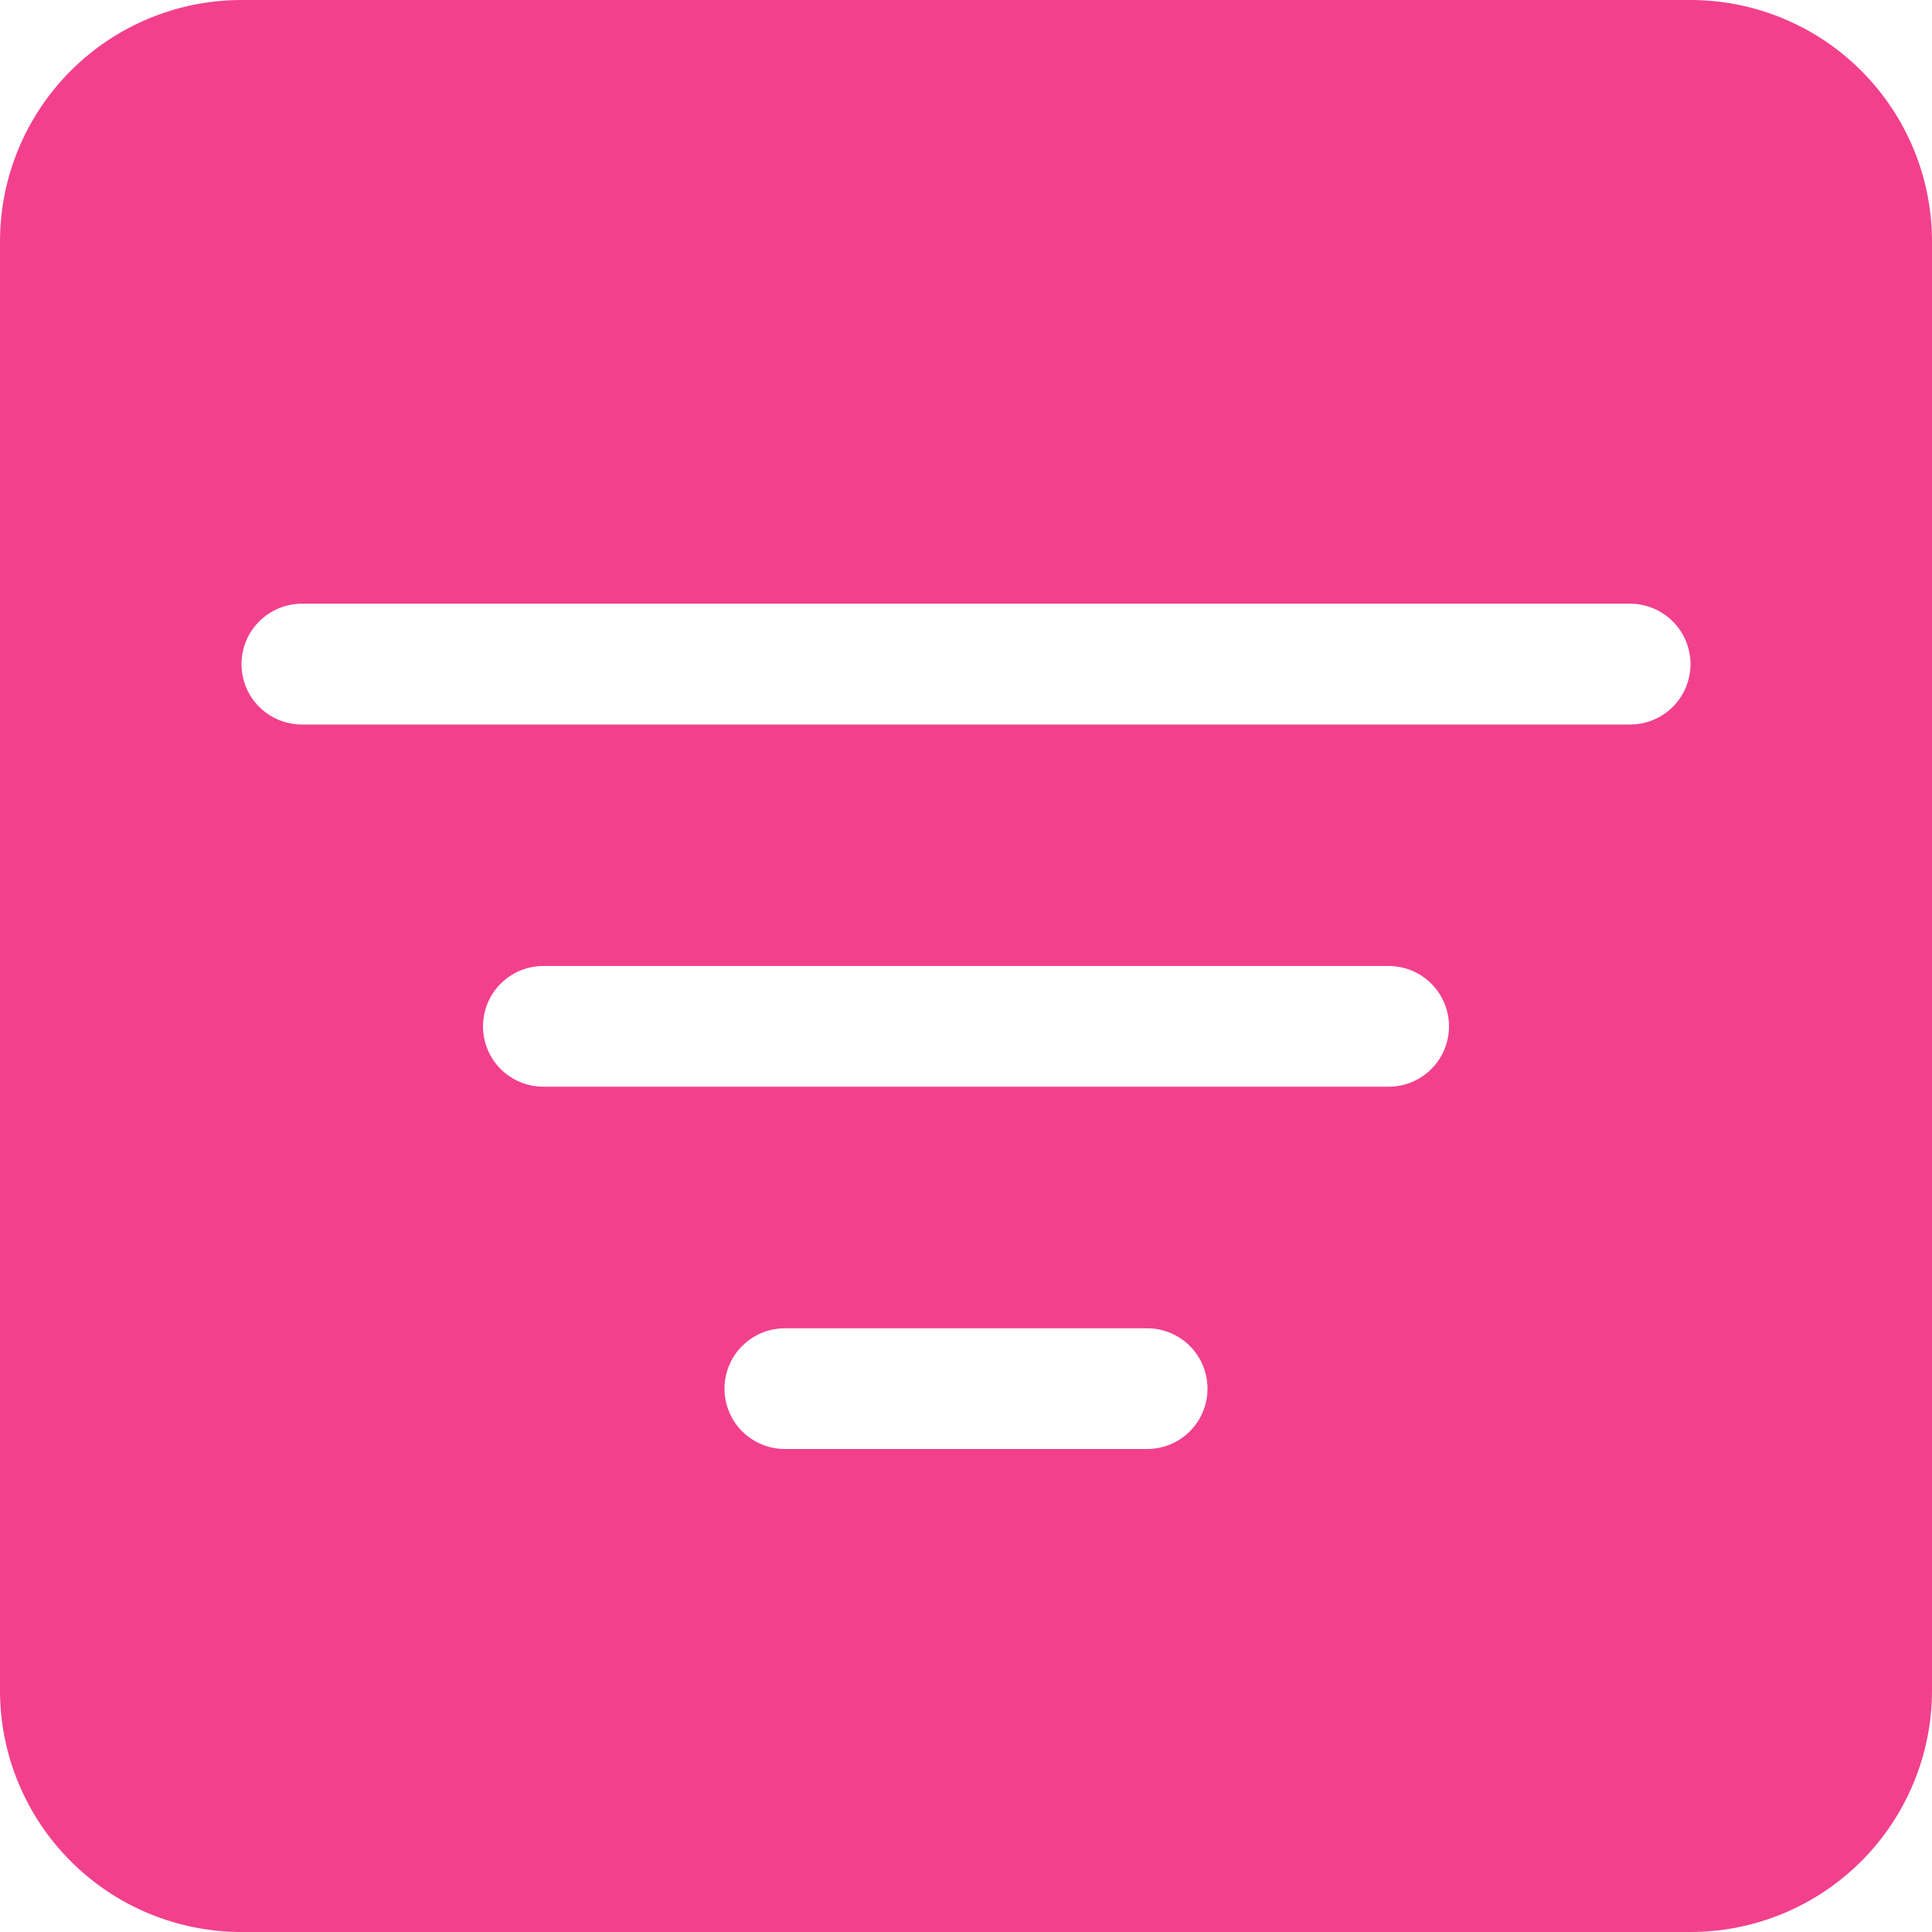 <svg width="21" height="21" viewBox="0 0 21 21" fill="none" xmlns="http://www.w3.org/2000/svg">
<path d="M2.625 0C1.929 0 1.261 0.277 0.769 0.769C0.277 1.261 0 1.929 0 2.625L0 18.375C0 19.071 0.277 19.739 0.769 20.231C1.261 20.723 1.929 21 2.625 21H18.375C19.071 21 19.739 20.723 20.231 20.231C20.723 19.739 21 19.071 21 18.375V2.625C21 1.929 20.723 1.261 20.231 0.769C19.739 0.277 19.071 0 18.375 0L2.625 0ZM3.281 6.562H17.719C17.893 6.562 18.06 6.632 18.183 6.755C18.306 6.878 18.375 7.045 18.375 7.219C18.375 7.393 18.306 7.56 18.183 7.683C18.06 7.806 17.893 7.875 17.719 7.875H3.281C3.107 7.875 2.94 7.806 2.817 7.683C2.694 7.56 2.625 7.393 2.625 7.219C2.625 7.045 2.694 6.878 2.817 6.755C2.94 6.632 3.107 6.562 3.281 6.562ZM5.25 11.156C5.25 10.982 5.319 10.815 5.442 10.692C5.565 10.569 5.732 10.5 5.906 10.5H15.094C15.268 10.5 15.435 10.569 15.558 10.692C15.681 10.815 15.75 10.982 15.75 11.156C15.75 11.33 15.681 11.497 15.558 11.62C15.435 11.743 15.268 11.812 15.094 11.812H5.906C5.732 11.812 5.565 11.743 5.442 11.62C5.319 11.497 5.25 11.33 5.25 11.156ZM7.875 15.094C7.875 14.92 7.944 14.753 8.067 14.63C8.19 14.507 8.357 14.438 8.531 14.438H12.469C12.643 14.438 12.81 14.507 12.933 14.63C13.056 14.753 13.125 14.92 13.125 15.094C13.125 15.268 13.056 15.435 12.933 15.558C12.81 15.681 12.643 15.75 12.469 15.75H8.531C8.357 15.75 8.19 15.681 8.067 15.558C7.944 15.435 7.875 15.268 7.875 15.094Z" fill="#F2408D"/>
</svg>
